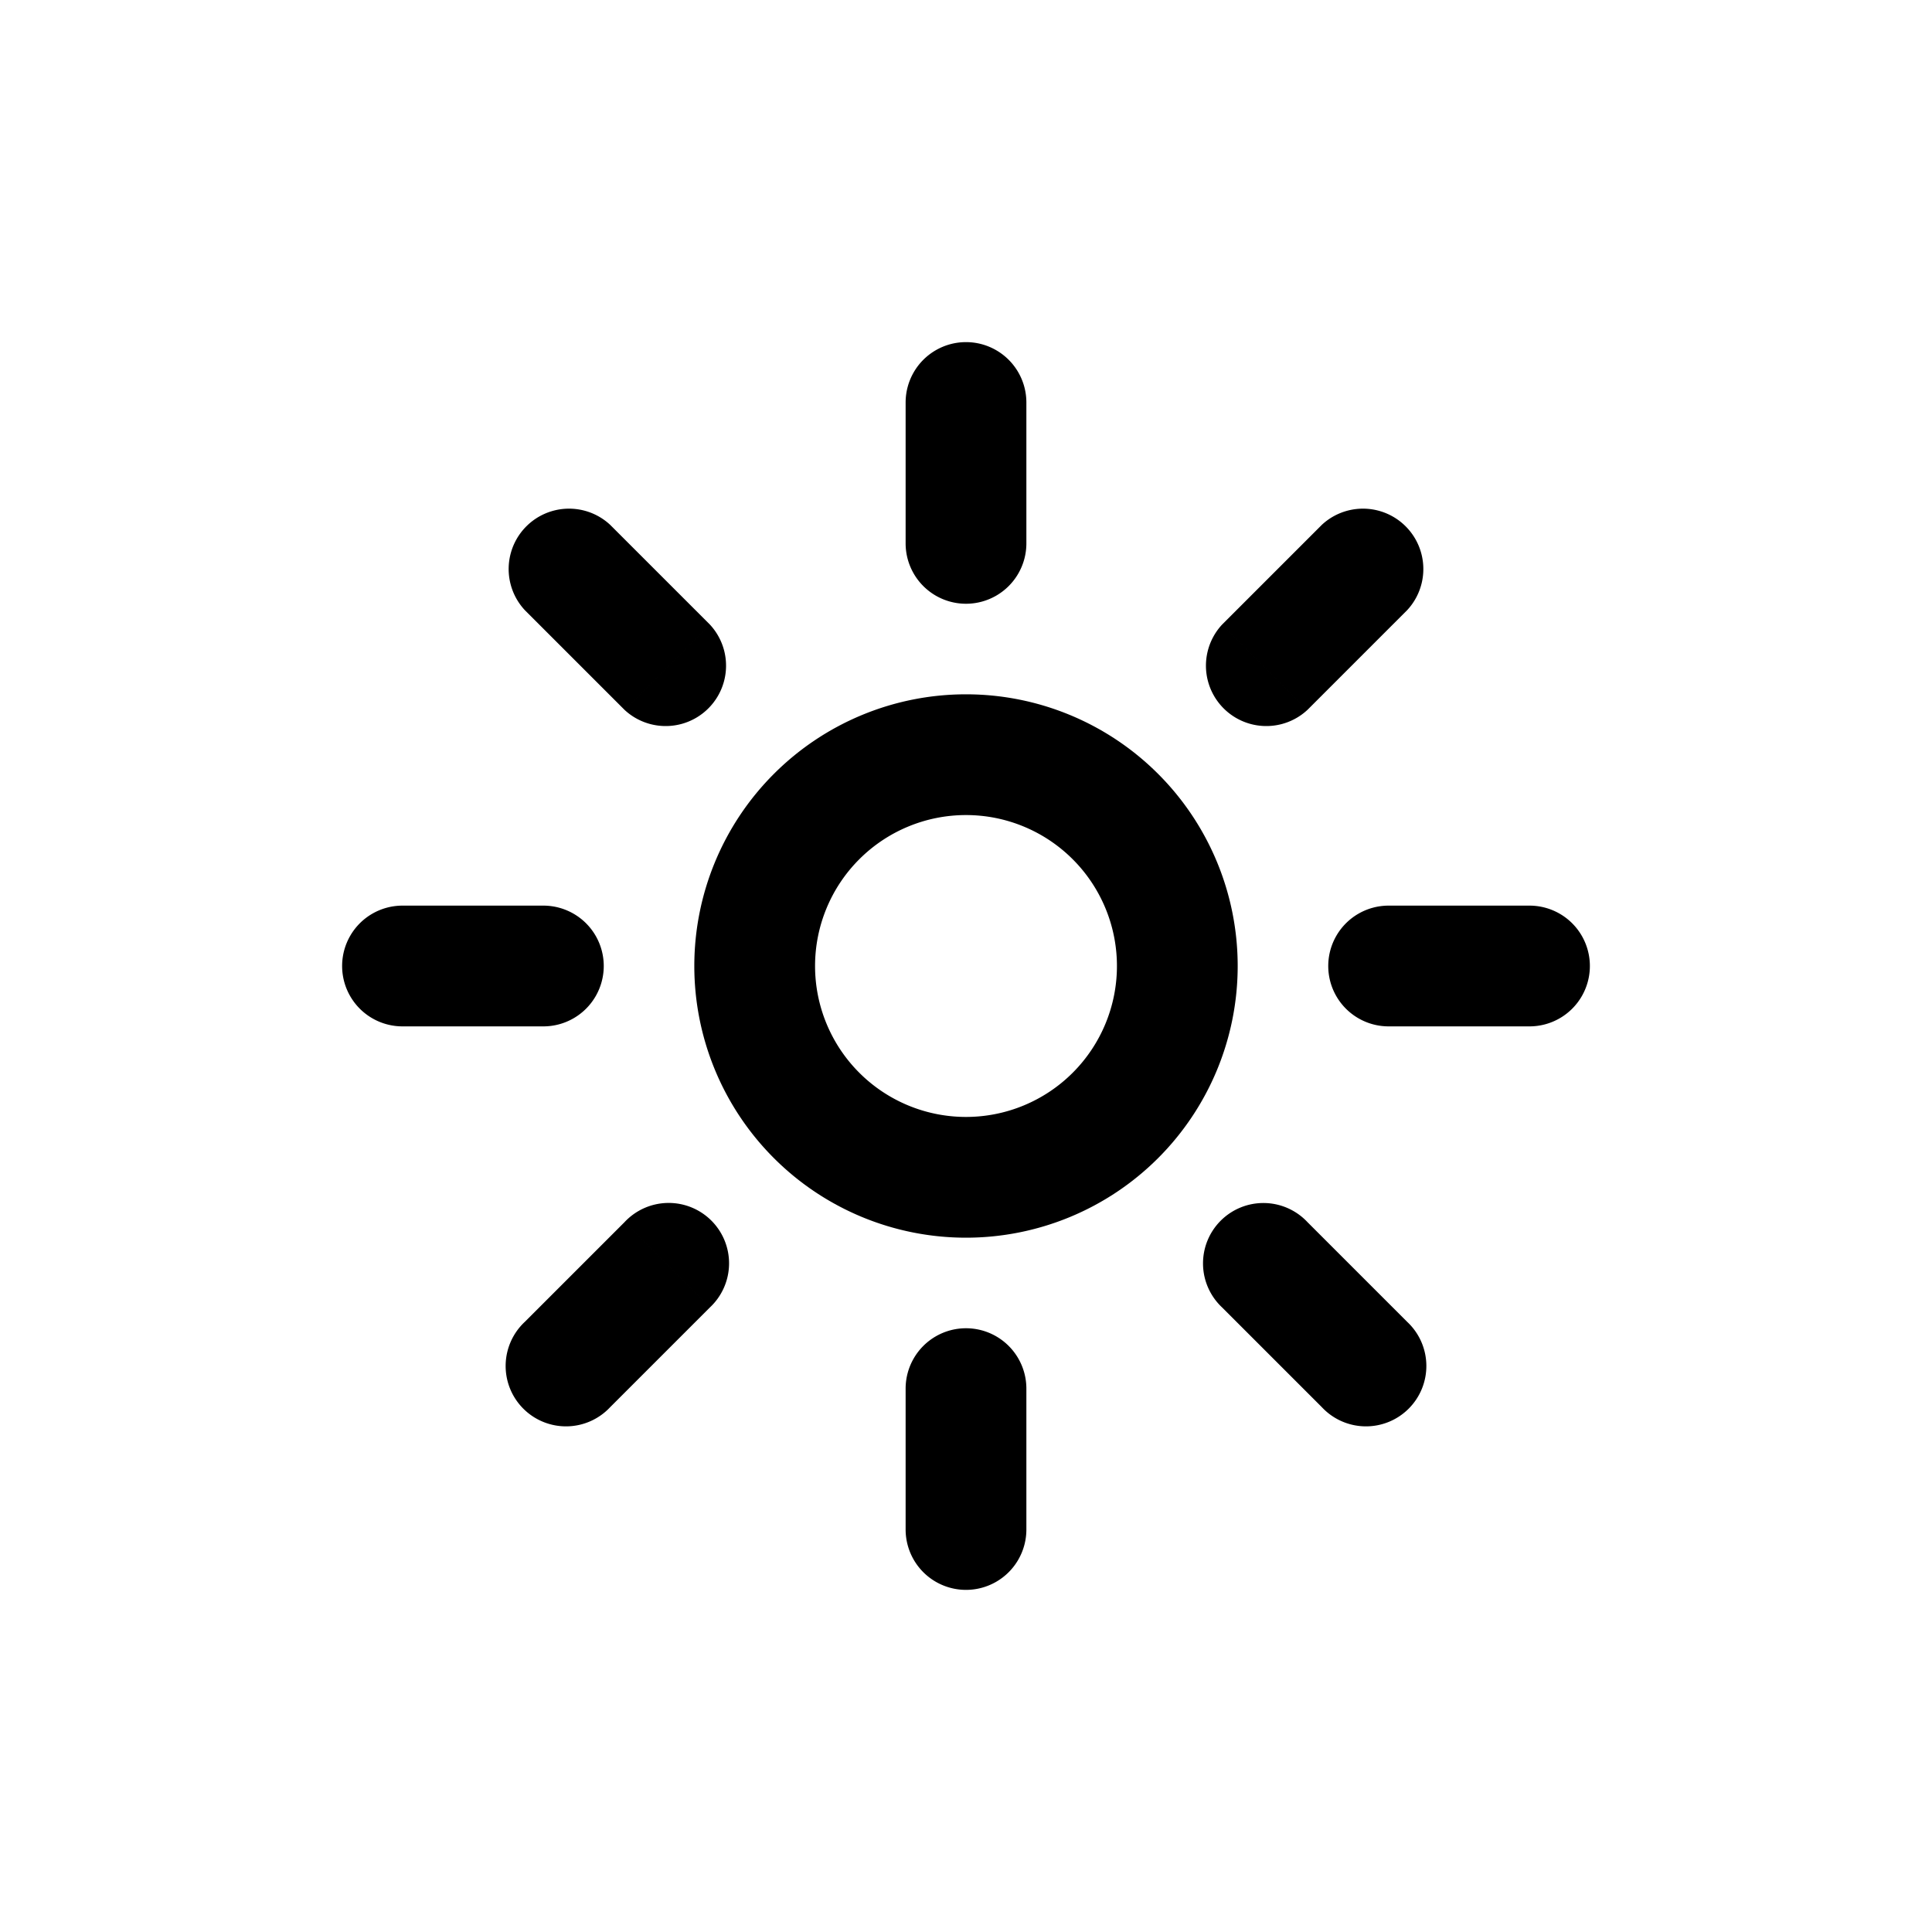 <svg xmlns="http://www.w3.org/2000/svg" width="24" height="24" fill="none"><path stroke="currentColor" stroke-linecap="round" stroke-linejoin="round" stroke-width="1.5" d="M14.625 12a2.625 2.625 0 1 1-5.25 0 2.625 2.625 0 0 1 5.25 0Z" clip-rule="evenodd"/><path fill="currentColor" d="M19 12.75a.75.75 0 0 0 0-1.5v1.5Zm-1.75-1.5a.75.75 0 0 0 0 1.5v-1.5Zm-10.5 1.5a.75.75 0 0 0 0-1.5v1.5ZM5 11.25a.75.75 0 0 0 0 1.5v-1.5ZM12.75 5a.75.75 0 0 0-1.5 0h1.5Zm-1.5 1.75a.75.75 0 0 0 1.5 0h-1.5Zm1.5 10.5a.75.75 0 0 0-1.5 0h1.5ZM11.25 19a.75.75 0 0 0 1.5 0h-1.5Zm6.23-11.42a.75.75 0 0 0-1.06-1.06l1.06 1.06Zm-2.298.178a.75.75 0 0 0 1.06 1.06l-1.06-1.06Zm-6.364 8.484a.75.75 0 1 0-1.06-1.06l1.06 1.06Zm-2.298.178a.75.75 0 1 0 1.06 1.06l-1.06-1.06Zm1.06-9.9a.75.75 0 0 0-1.06 1.06l1.06-1.06Zm.178 2.298a.75.75 0 0 0 1.06-1.06l-1.06 1.06Zm8.485 6.365a.75.75 0 1 0-1.06 1.06l1.06-1.06Zm.177 2.297a.75.75 0 1 0 1.06-1.06l-1.06 1.06ZM19 11.25h-1.75v1.5H19v-1.5Zm-12.25 0H5v1.5h1.75v-1.5ZM11.25 5v1.75h1.5V5h-1.5Zm0 12.25V19h1.5v-1.75h-1.5Zm5.17-10.73-1.238 1.238 1.06 1.06L17.48 7.58l-1.06-1.06Zm-8.662 8.662L6.52 16.42l1.06 1.06 1.238-1.238-1.06-1.06ZM6.52 7.58l1.238 1.238 1.06-1.06L7.58 6.52 6.52 7.58Zm8.663 8.663 1.237 1.237 1.06-1.06-1.237-1.237-1.06 1.06Z"/></svg>
